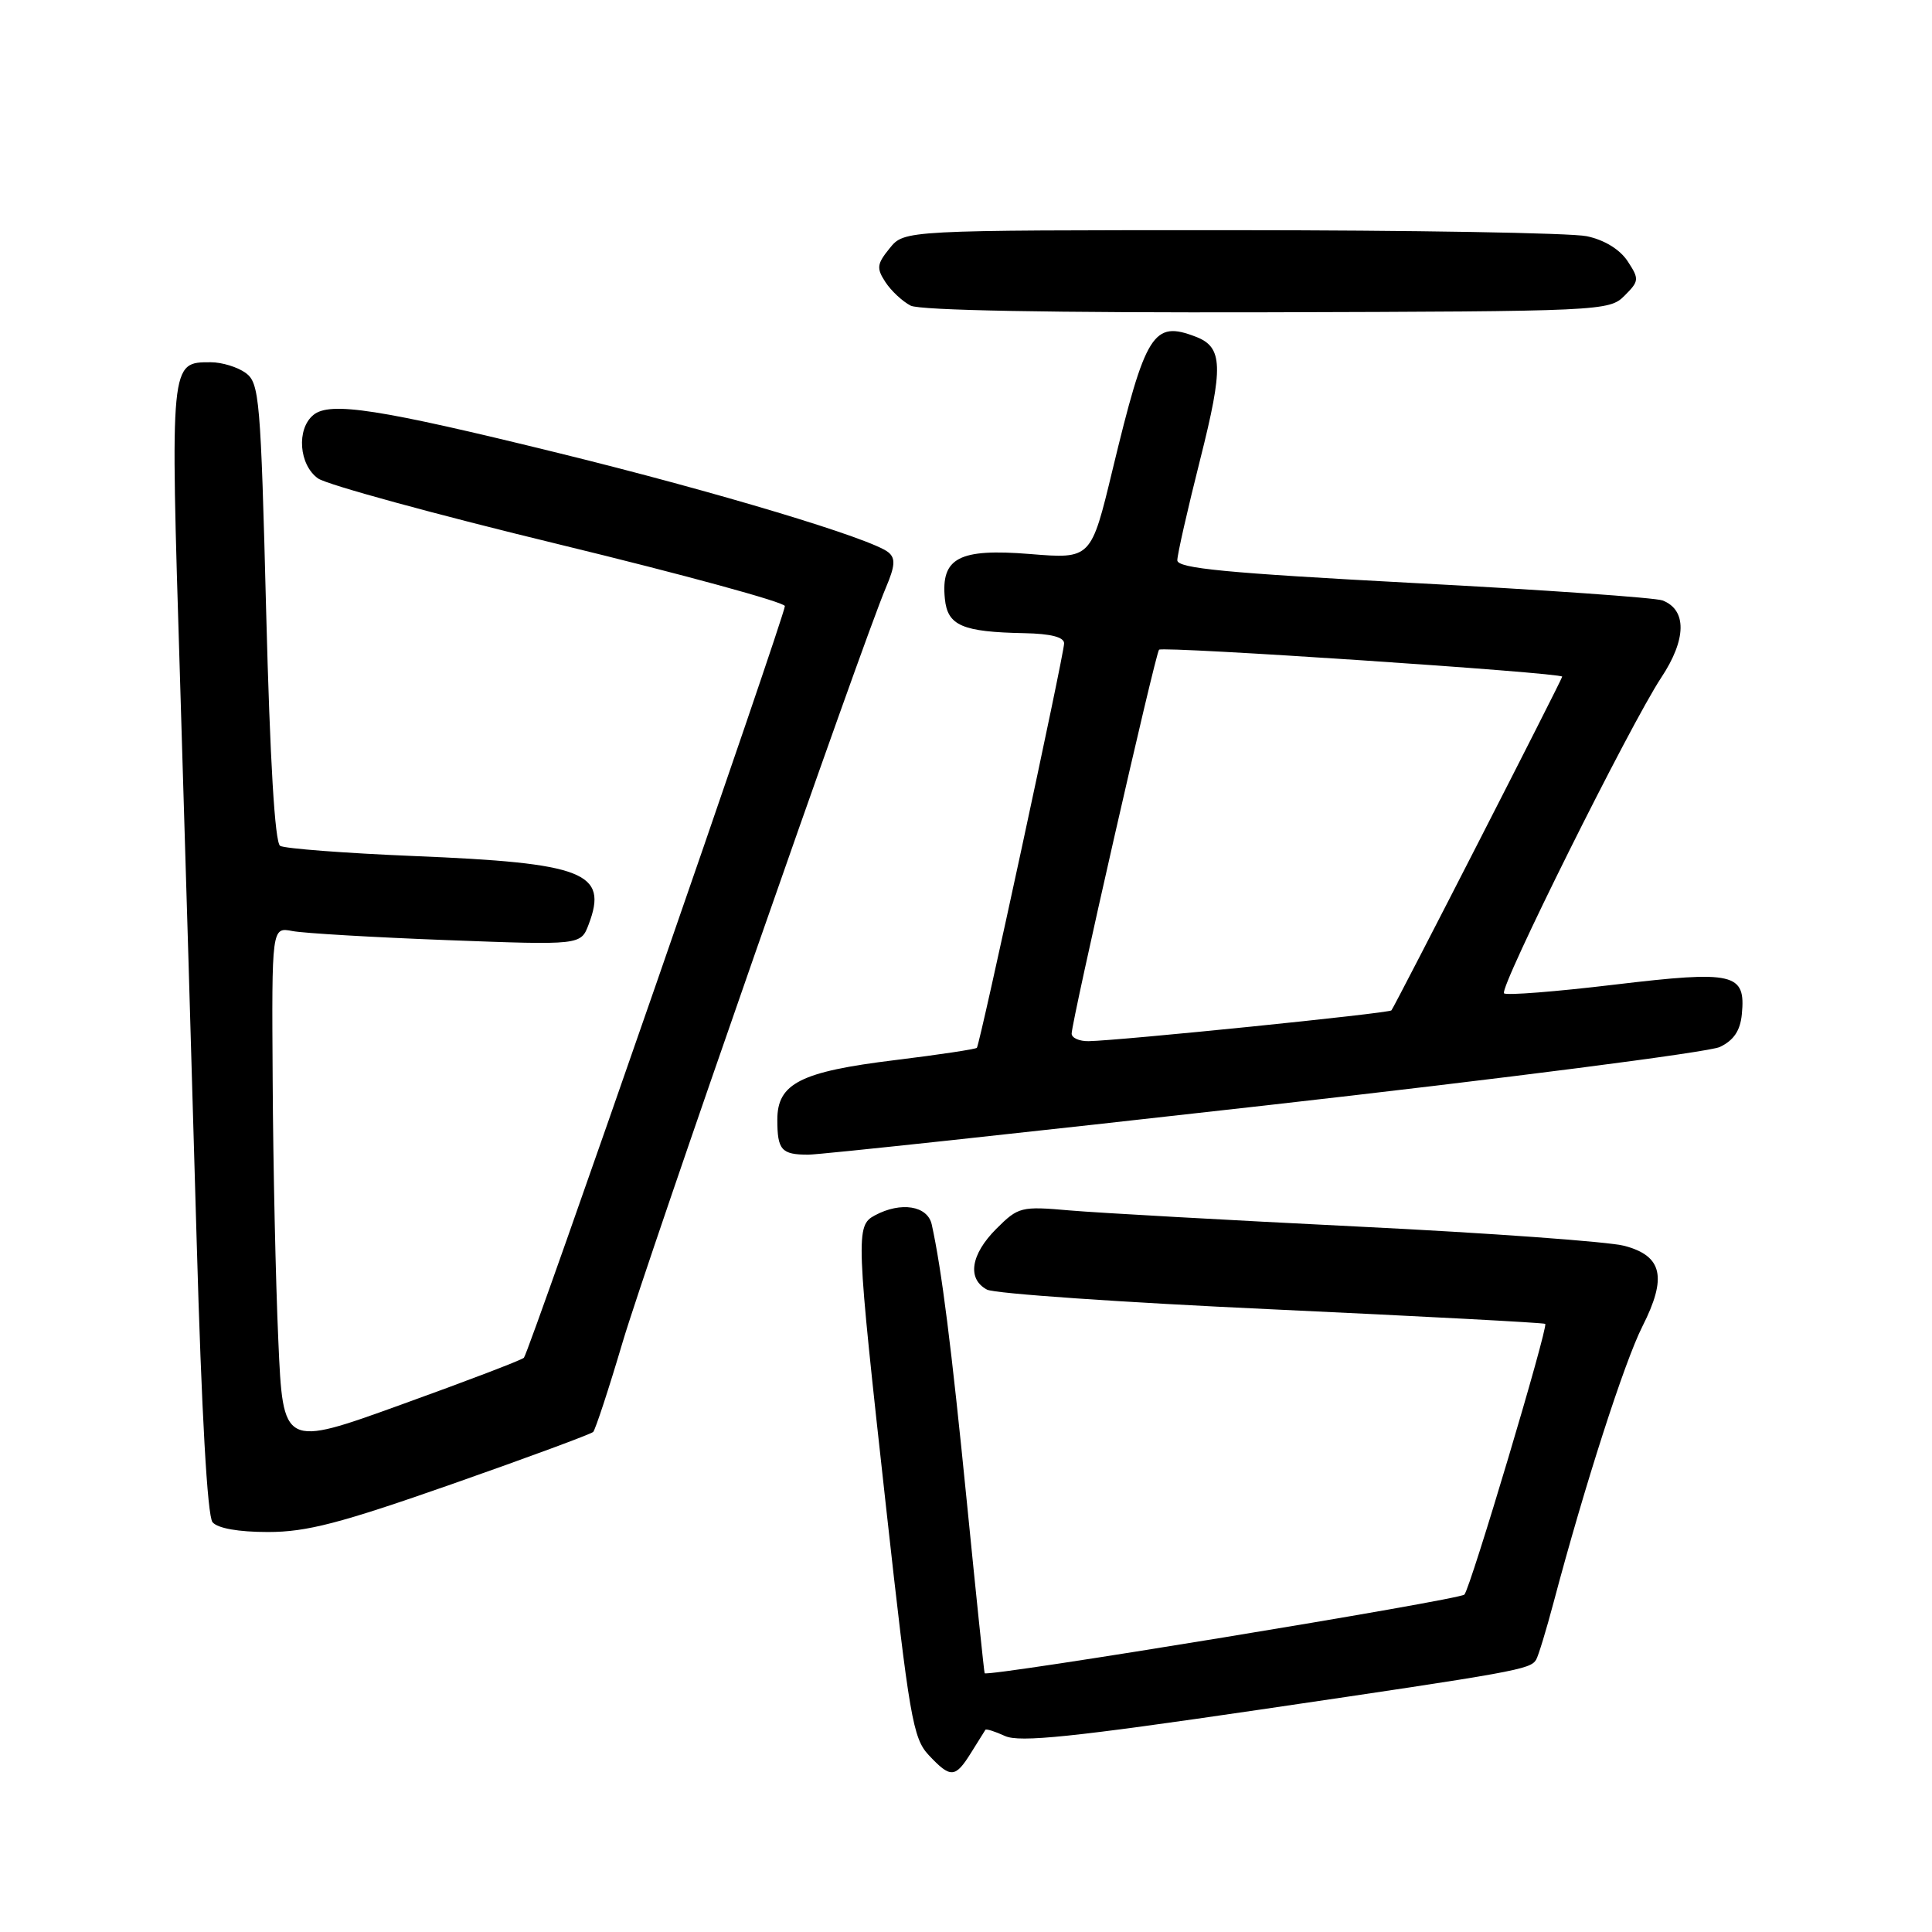 <?xml version="1.0" encoding="UTF-8" standalone="no"?>
<!DOCTYPE svg PUBLIC "-//W3C//DTD SVG 1.1//EN" "http://www.w3.org/Graphics/SVG/1.1/DTD/svg11.dtd" >
<svg xmlns="http://www.w3.org/2000/svg" xmlns:xlink="http://www.w3.org/1999/xlink" version="1.1" viewBox="0 0 256 256">
 <g >
 <path fill="currentColor"
d=" M 128.67 232.25 C 129.62 230.74 130.47 229.37 130.57 229.21 C 130.66 229.05 131.84 229.42 133.17 230.03 C 135.10 230.91 142.14 230.18 167.05 226.52 C 201.00 221.53 202.75 221.21 203.54 219.93 C 203.83 219.46 204.88 216.02 205.87 212.29 C 209.96 196.88 215.25 180.44 217.63 175.75 C 220.92 169.25 220.29 166.42 215.24 165.08 C 213.18 164.53 197.32 163.38 180.00 162.53 C 162.68 161.67 145.47 160.71 141.77 160.39 C 135.28 159.82 134.94 159.91 132.02 162.82 C 128.62 166.22 128.12 169.46 130.78 170.88 C 131.76 171.41 148.74 172.58 168.52 173.49 C 188.30 174.41 204.61 175.27 204.75 175.42 C 205.17 175.84 194.85 210.41 194.04 211.29 C 193.40 211.99 130.79 222.26 130.47 221.71 C 130.40 221.60 129.34 211.38 128.11 199.00 C 126.06 178.38 124.77 168.19 123.46 162.25 C 122.91 159.76 119.38 159.19 115.93 161.04 C 113.36 162.41 113.41 163.59 117.42 199.81 C 120.49 227.55 120.97 230.33 123.06 232.56 C 125.96 235.65 126.57 235.62 128.67 232.25 Z  M 59.92 196.64 C 69.90 193.14 78.30 190.03 78.60 189.74 C 78.89 189.44 80.65 184.10 82.50 177.85 C 85.77 166.87 114.24 85.25 117.39 77.85 C 118.60 75.00 118.68 73.98 117.72 73.19 C 115.53 71.37 94.96 65.18 74.00 60.03 C 50.22 54.18 43.70 53.17 41.52 54.99 C 39.25 56.86 39.62 61.62 42.15 63.40 C 43.34 64.23 57.74 68.17 74.15 72.15 C 90.57 76.14 104.00 79.81 104.00 80.31 C 104.00 81.56 70.09 179.25 69.42 179.91 C 69.13 180.21 61.82 183.00 53.19 186.11 C 37.50 191.78 37.50 191.78 36.88 177.64 C 36.53 169.86 36.19 154.35 36.13 143.17 C 36.00 122.84 36.00 122.84 38.75 123.37 C 40.26 123.66 49.48 124.20 59.23 124.57 C 76.96 125.24 76.96 125.24 78.00 122.49 C 80.62 115.60 77.45 114.35 54.85 113.43 C 45.69 113.05 37.72 112.44 37.12 112.08 C 36.42 111.64 35.78 100.86 35.27 81.12 C 34.55 52.79 34.37 50.75 32.56 49.42 C 31.49 48.64 29.41 48.00 27.93 48.00 C 22.53 48.00 22.55 47.75 23.85 89.81 C 24.50 111.09 25.50 144.68 26.06 164.45 C 26.71 187.27 27.48 200.87 28.16 201.70 C 28.84 202.51 31.58 203.00 35.51 203.00 C 40.65 203.00 45.06 201.85 59.92 196.64 Z  M 167.57 146.49 C 199.31 142.91 226.45 139.42 227.89 138.73 C 229.73 137.85 230.59 136.57 230.80 134.41 C 231.34 128.93 229.81 128.58 213.93 130.47 C 206.17 131.40 199.58 131.92 199.29 131.62 C 198.61 130.94 215.99 96.04 220.12 89.79 C 223.48 84.72 223.54 80.81 220.29 79.56 C 219.35 79.20 204.49 78.15 187.29 77.25 C 162.45 75.93 156.00 75.31 156.00 74.24 C 156.00 73.49 157.36 67.50 159.02 60.92 C 162.14 48.56 162.05 46.00 158.45 44.62 C 152.81 42.45 151.81 44.05 147.41 62.28 C 144.57 74.07 144.57 74.07 136.48 73.41 C 127.06 72.65 124.66 73.91 125.20 79.34 C 125.55 82.90 127.49 83.74 135.75 83.90 C 139.23 83.97 141.00 84.42 141.00 85.25 C 141.00 86.69 129.86 138.33 129.44 138.84 C 129.29 139.02 124.40 139.76 118.59 140.47 C 106.08 142.00 103.00 143.56 103.00 148.36 C 103.00 152.38 103.54 153.00 107.10 153.00 C 108.62 153.00 135.83 150.07 167.57 146.49 Z  M 215.25 39.19 C 217.20 37.24 217.23 36.99 215.67 34.61 C 214.64 33.05 212.59 31.79 210.26 31.30 C 208.19 30.86 187.00 30.50 163.16 30.50 C 119.82 30.50 119.82 30.50 117.89 32.89 C 116.18 34.99 116.12 35.54 117.33 37.39 C 118.09 38.55 119.60 39.95 120.67 40.50 C 121.91 41.13 139.45 41.45 167.91 41.38 C 212.22 41.26 213.24 41.21 215.25 39.19 Z  M 142.00 136.96 C 142.00 135.32 153.10 86.57 153.58 86.09 C 154.06 85.60 207.00 89.14 207.00 89.66 C 207.00 90.00 184.87 133.24 184.37 133.88 C 184.07 134.26 148.47 137.88 144.25 137.96 C 143.01 137.98 142.00 137.53 142.00 136.96 Z "/>
</g>
</svg>
